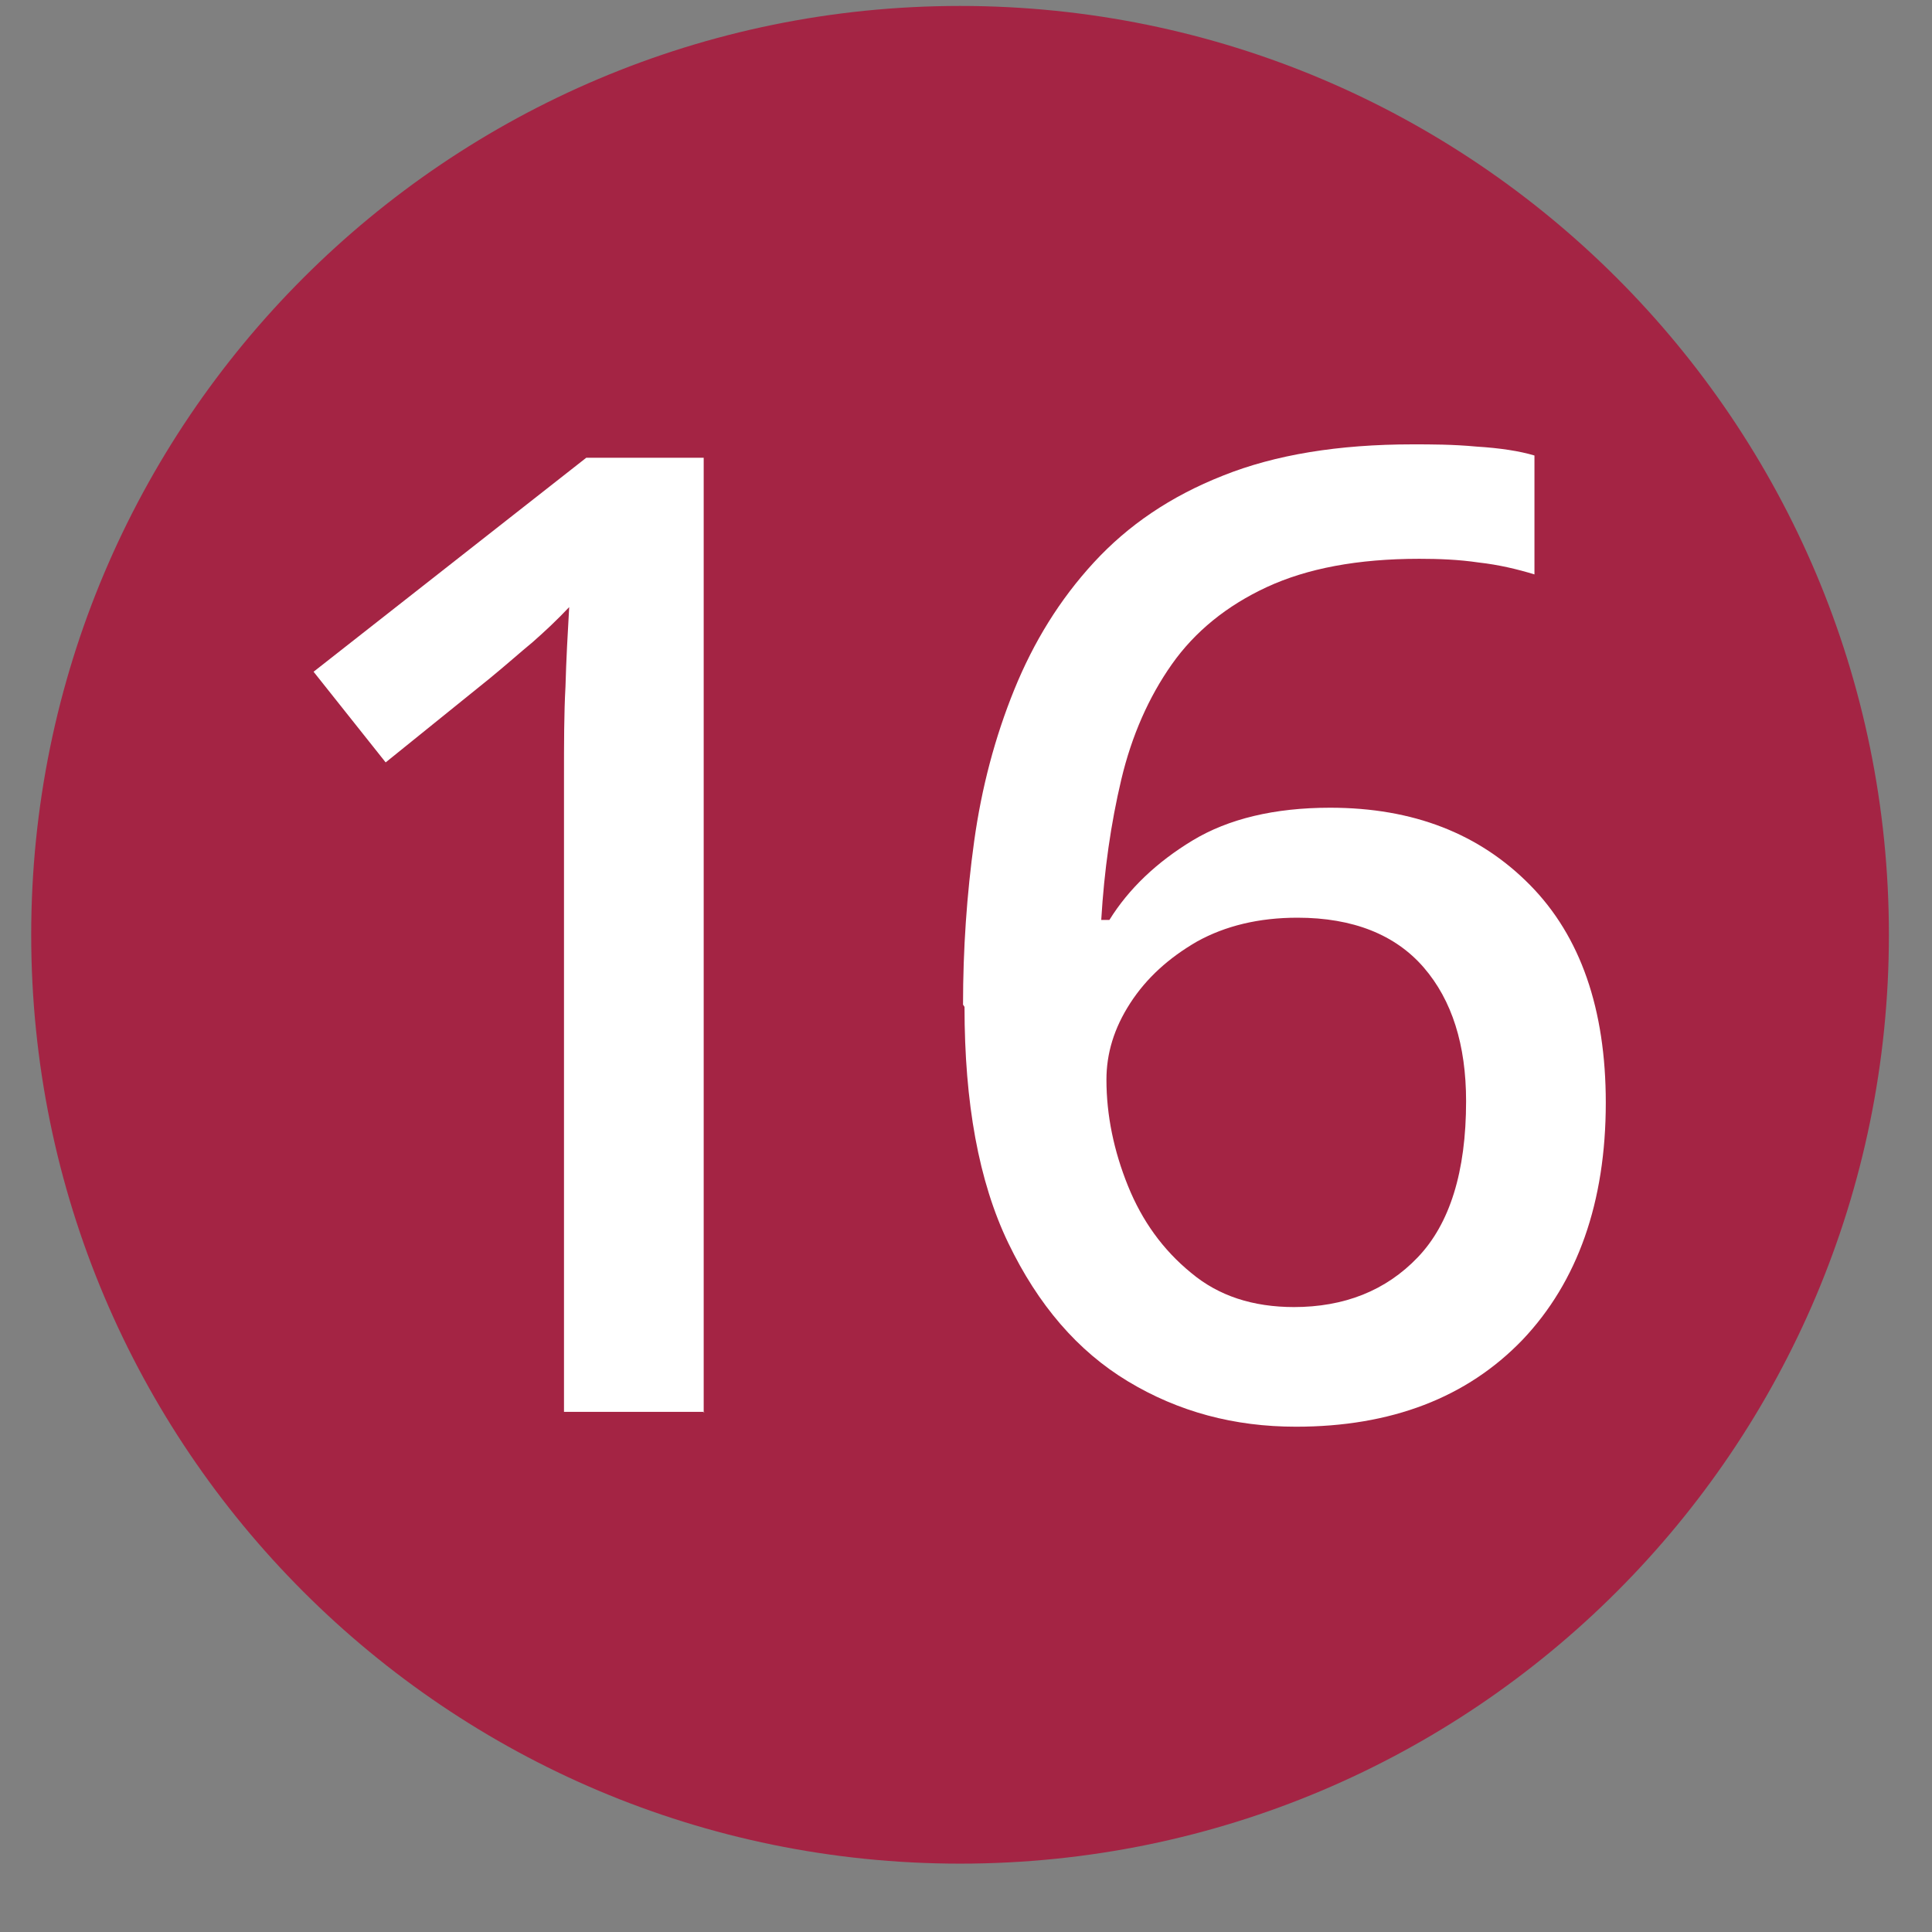 <svg width="26" height="26" viewBox="0 0 26 26" fill="none" xmlns="http://www.w3.org/2000/svg">
<rect x="0" y="0" width="26" height="26" fill="#808080" stroke="none"/>
<path d="M12.92 25.08C19.824 25.08 25.42 19.484 25.42 12.58C25.42 5.676 19.824 0.08 12.92 0.08C6.016 0.08 0.42 5.676 0.42 12.58C0.42 19.484 6.016 25.08 12.92 25.08Z" fill="#A42444"/>
<path d="M9.48 19H7.59V10.47C7.59 10.01 7.59 9.6 7.61 9.24C7.62 8.87 7.64 8.52 7.66 8.17C7.5 8.34 7.34 8.49 7.17 8.64C7 8.78 6.81 8.95 6.59 9.13L5.19 10.26L4.22 9.04L7.89 6.16H9.47V19.01L9.48 19Z" fill="white"/>
<path d="M12.96 13.52C12.96 12.78 13.01 12.04 13.11 11.32C13.21 10.6 13.39 9.92 13.65 9.28C13.91 8.64 14.26 8.07 14.72 7.57C15.18 7.07 15.75 6.68 16.46 6.4C17.16 6.12 18.01 5.98 19.01 5.98C19.26 5.98 19.55 5.98 19.87 6.01C20.19 6.03 20.45 6.07 20.65 6.13V7.73C20.42 7.66 20.17 7.6 19.9 7.57C19.63 7.53 19.36 7.52 19.1 7.52C18.27 7.52 17.59 7.65 17.05 7.9C16.51 8.15 16.08 8.5 15.77 8.94C15.46 9.38 15.23 9.9 15.09 10.49C14.95 11.08 14.86 11.71 14.82 12.38H14.93C15.19 11.96 15.57 11.6 16.05 11.31C16.53 11.02 17.15 10.87 17.9 10.87C19.02 10.87 19.91 11.22 20.59 11.91C21.27 12.6 21.61 13.58 21.61 14.84C21.61 16.18 21.23 17.25 20.49 18.03C19.74 18.81 18.72 19.2 17.44 19.2C16.61 19.2 15.86 19 15.18 18.59C14.5 18.18 13.97 17.56 13.57 16.73C13.17 15.9 12.98 14.84 12.98 13.55L12.96 13.52ZM17.41 17.59C18.09 17.59 18.65 17.37 19.08 16.92C19.51 16.47 19.73 15.77 19.73 14.82C19.73 14.06 19.54 13.46 19.16 13.02C18.78 12.58 18.21 12.35 17.46 12.35C16.94 12.35 16.49 12.46 16.11 12.67C15.73 12.89 15.43 13.16 15.21 13.5C14.99 13.84 14.89 14.18 14.89 14.53C14.89 15.01 14.99 15.49 15.18 15.96C15.37 16.43 15.65 16.82 16.03 17.13C16.4 17.44 16.86 17.59 17.42 17.59H17.41Z" fill="white"/>
</svg>
